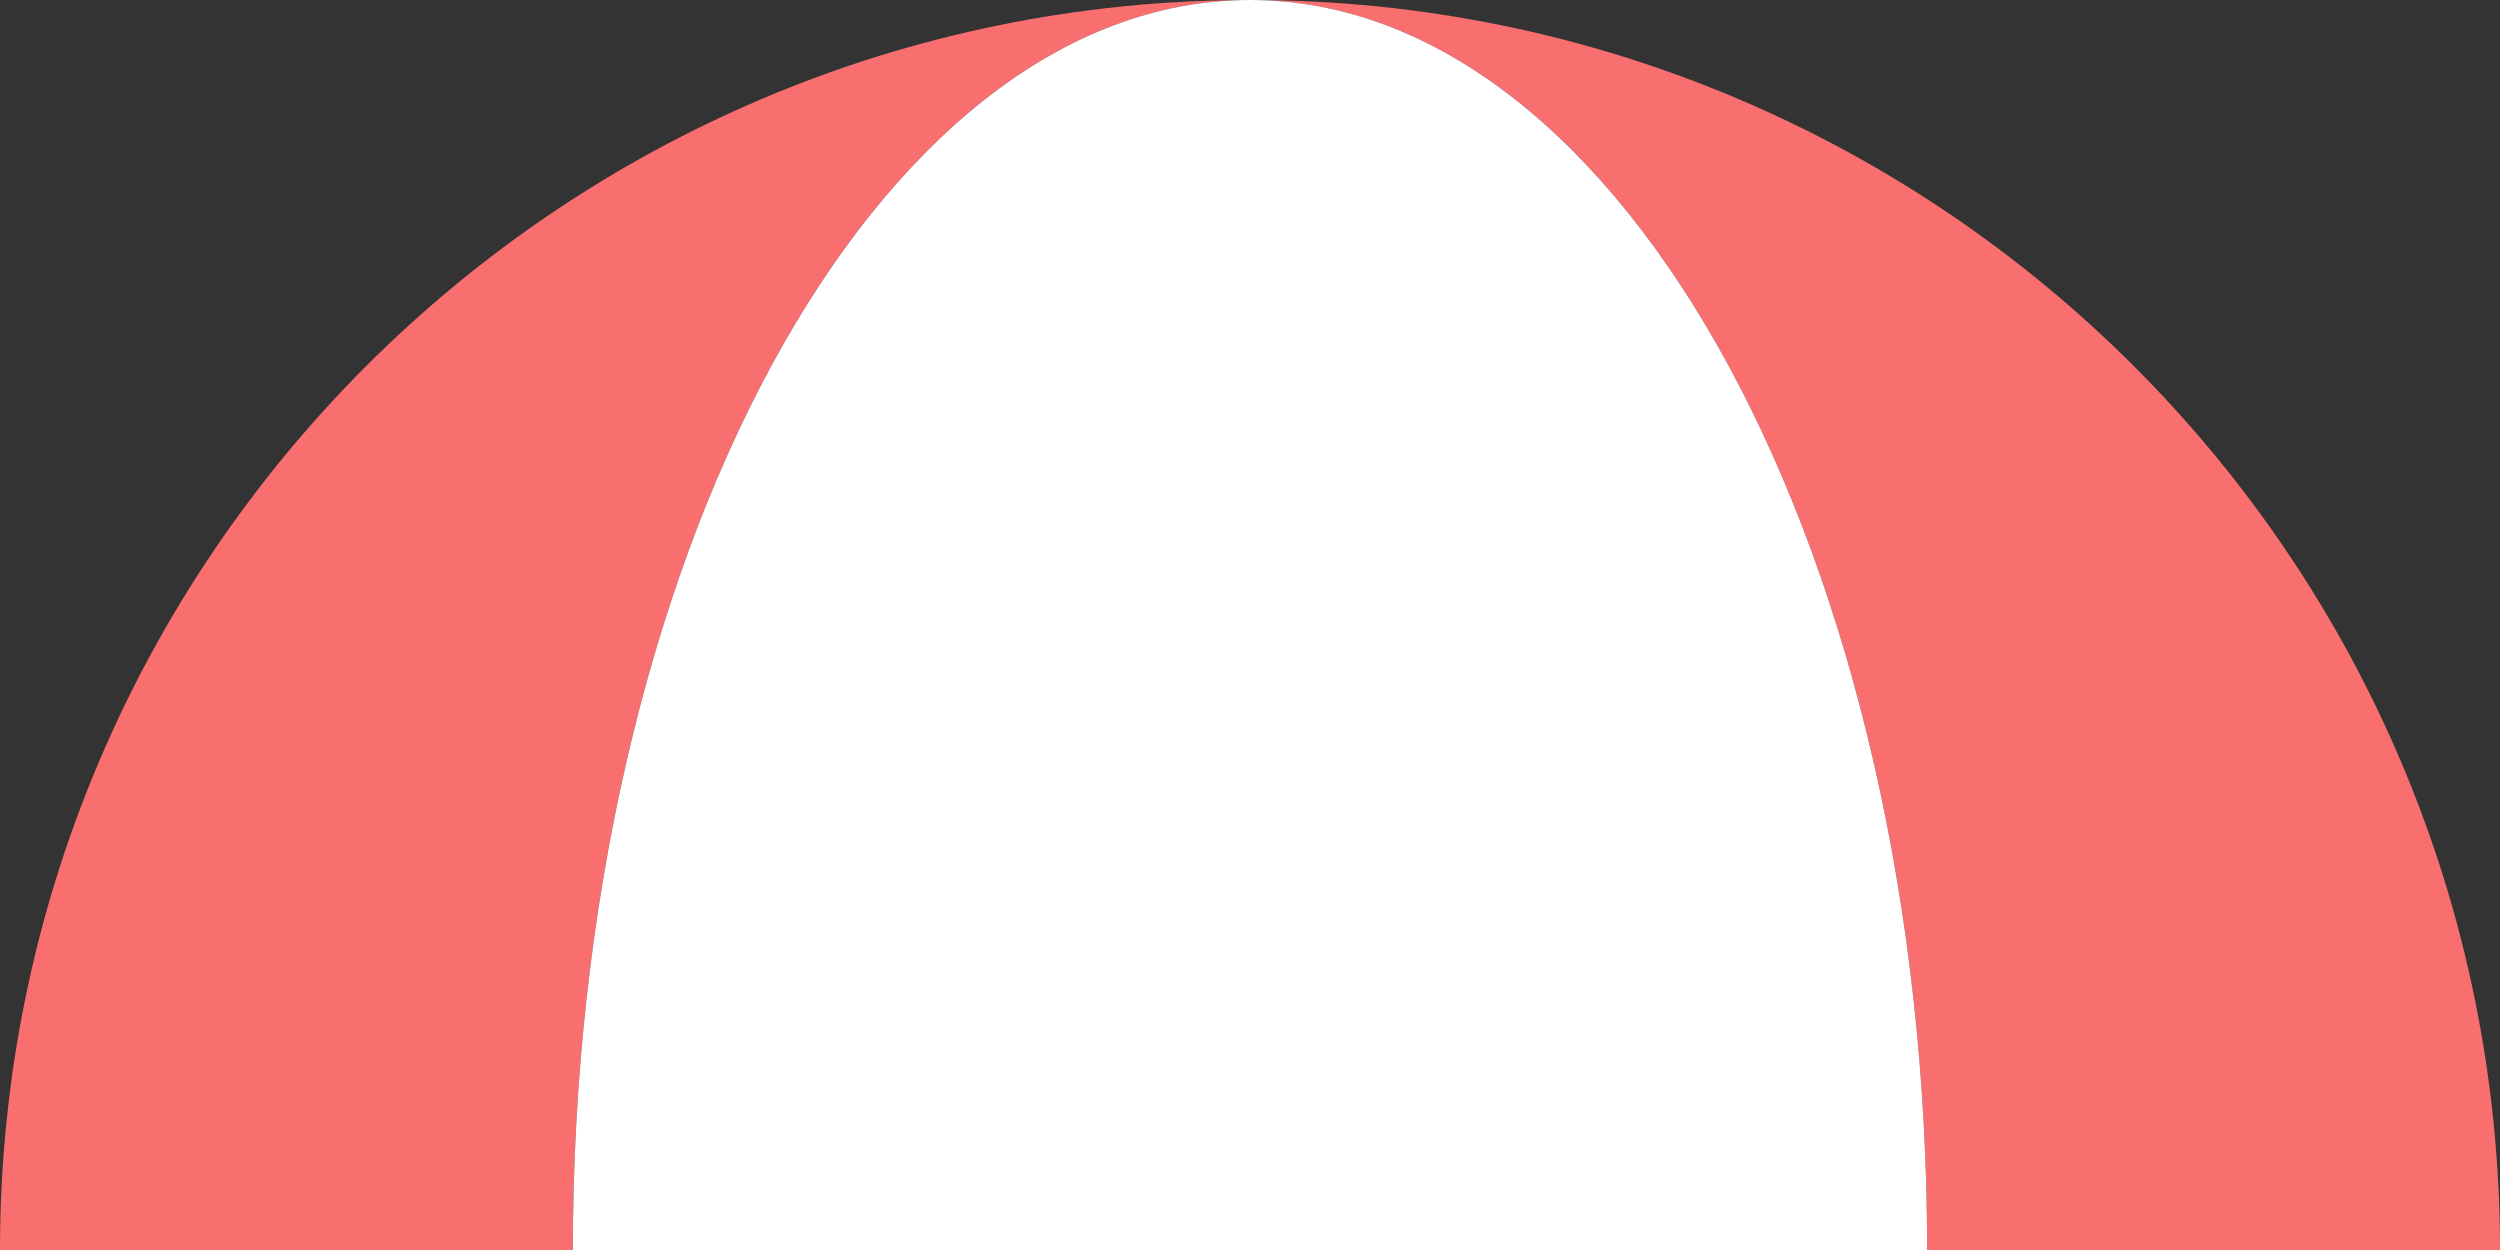 <svg xmlns="http://www.w3.org/2000/svg" fill="none" viewBox="0 0 20 10">
  <rect x="0" y="0" width="20" height="10" fill="#333333" stroke="none"/>
  <path fill-rule="evenodd" clip-rule="evenodd" d="M15.417 10H20c0-5.523-4.477-10-10-10 2.992 0 5.417 4.477 5.417 10zM10 0C4.477 0 0 4.477 0 10h4.583C4.583 4.477 7.008 0 10 0z" fill="#F96E6F"/>
  <path d="M4.583 10h10.834c0-5.523-2.425-10-5.417-10S4.583 4.477 4.583 10z" fill="#fff"/>
</svg>
